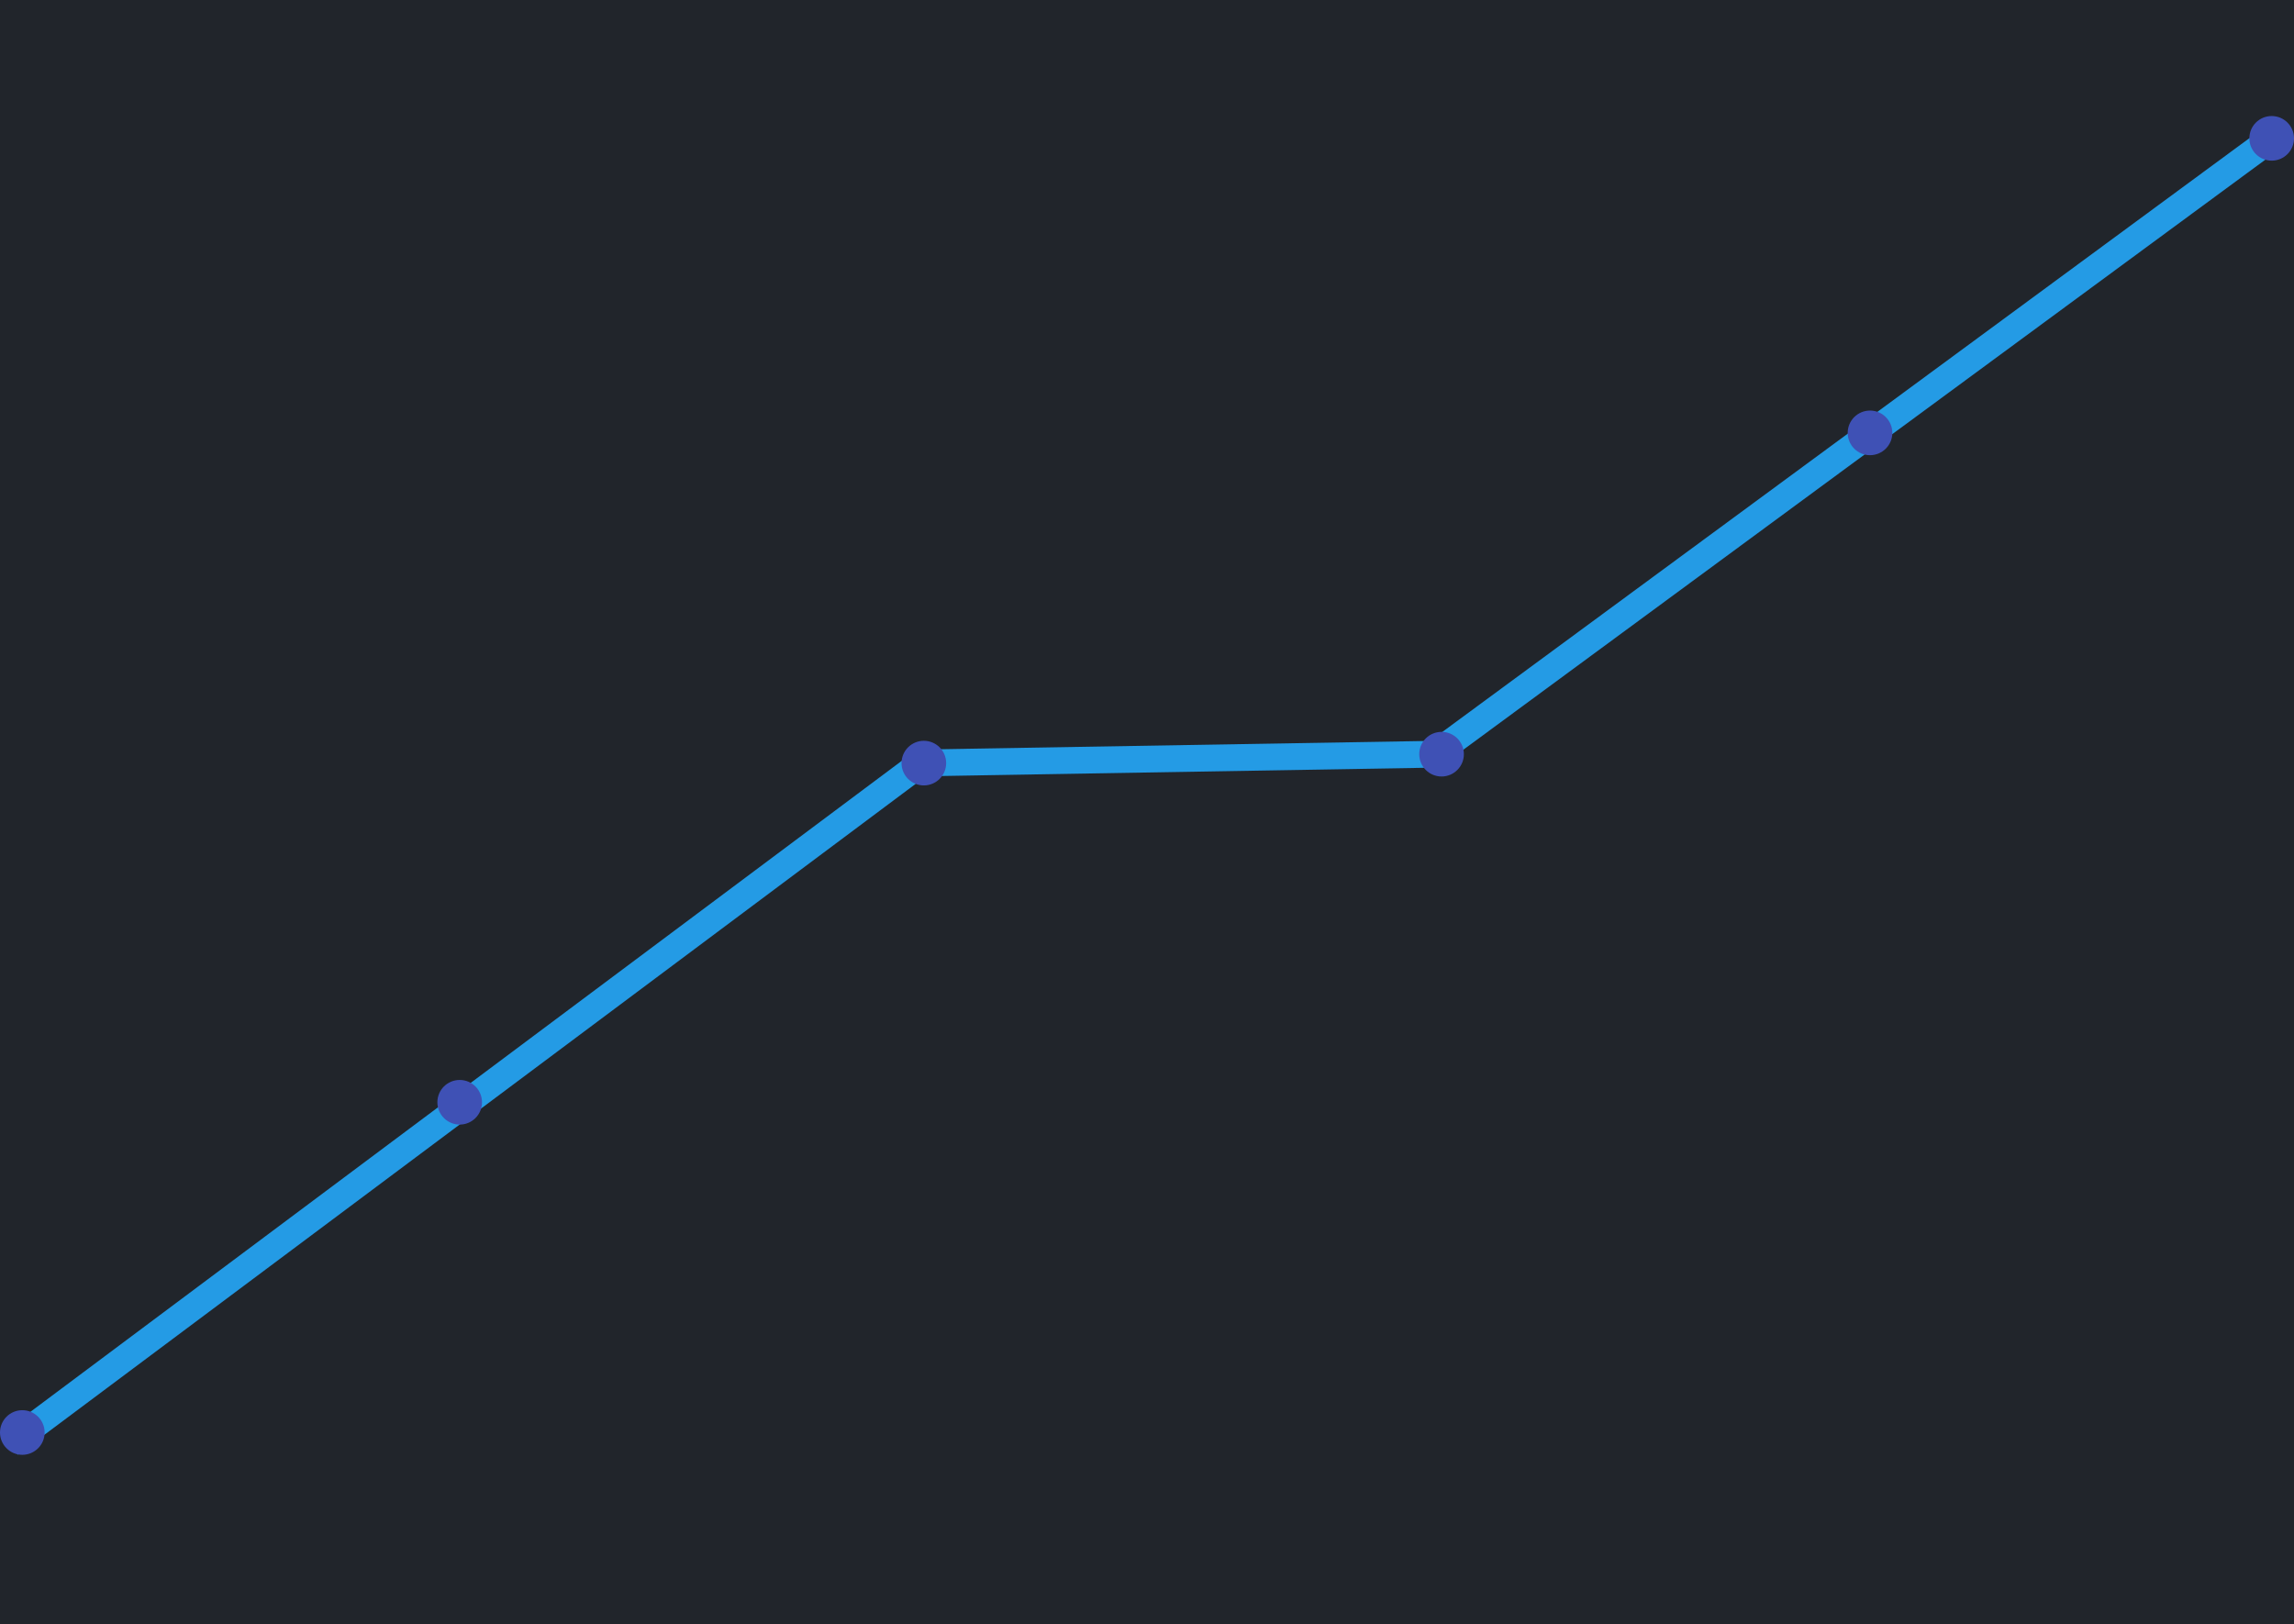 <svg width="257" height="182" viewBox="0 0 257 182" fill="none" xmlns="http://www.w3.org/2000/svg">
<rect width="257" height="182" fill="#21252B"/>
<line x1="1.092" y1="161.785" x2="104.112" y2="84.811" stroke="#249BE5" stroke-width="3"/>
<line x1="160.111" y1="84.955" x2="254.111" y2="15.792" stroke="#249BE5" stroke-width="3"/>
<line x1="101.975" y1="85.5" x2="160.975" y2="84.5" stroke="#249BE5" stroke-width="3"/>
<circle cx="51.5" cy="123.5" r="2.5" fill="#3F51B5"/>
<path d="M164 84.5C164 85.881 162.881 87 161.5 87C160.119 87 159 85.881 159 84.5C159 83.119 160.119 82 161.5 82C162.881 82 164 83.119 164 84.5Z" fill="#3F51B5"/>
<circle cx="2.5" cy="160.5" r="2.5" fill="#3F51B5"/>
<circle cx="209.5" cy="48.5" r="2.5" fill="#3F51B5"/>
<circle cx="103.5" cy="85.5" r="2.5" fill="#3F51B5"/>
<path d="M257 15.5C257 16.881 255.881 18 254.5 18C253.119 18 252 16.881 252 15.5C252 14.119 253.119 13 254.5 13C255.881 13 257 14.119 257 15.5Z" fill="#3F51B5"/>
</svg>
